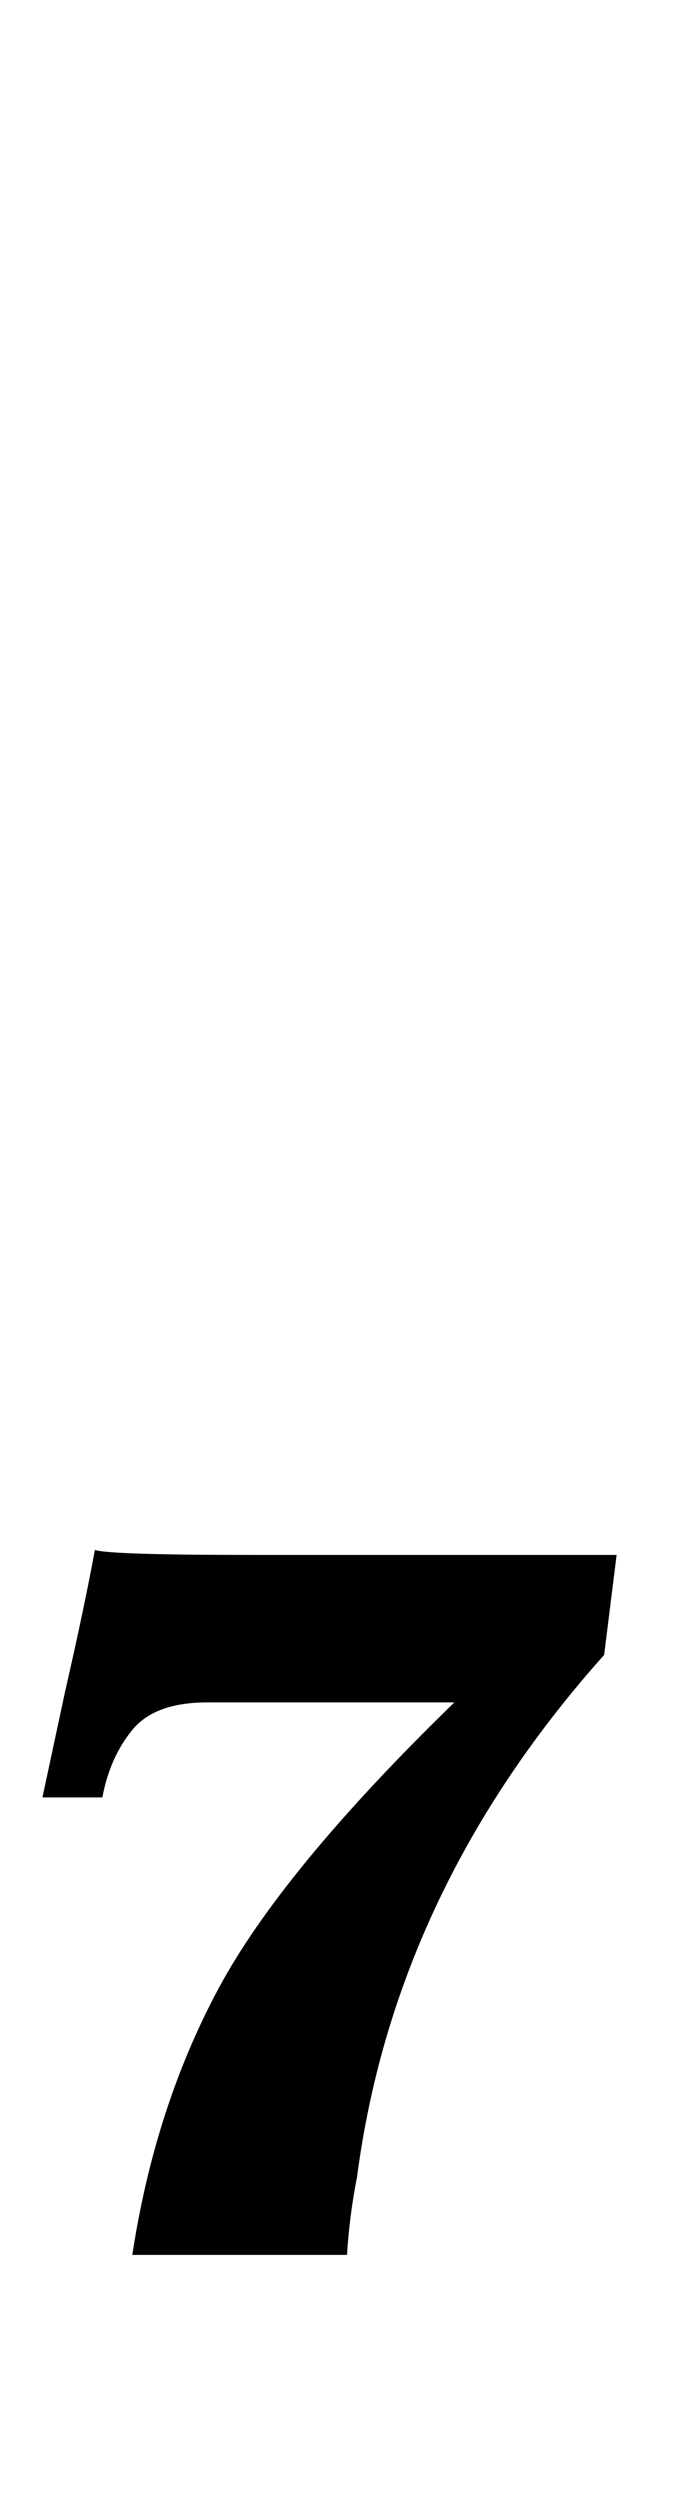 <?xml version="1.0" standalone="no"?>
<!DOCTYPE svg PUBLIC "-//W3C//DTD SVG 1.1//EN" "http://www.w3.org/Graphics/SVG/1.1/DTD/svg11.dtd" >
<svg xmlns="http://www.w3.org/2000/svg" xmlns:xlink="http://www.w3.org/1999/xlink" version="1.1" viewBox="-10 0 280 1000">
  <g transform="matrix(1 0 0 -1 0 800)">
   <path fill="currentColor"
d="M77.5 4.5q25.5 47.5 94.5 114.5h-99q-21 0 -30 -11t-12 -27h-24l9 42q8 35 12 57q6 -2 62 -2h147l-5 -40q-84 -94 -99 -209q-3 -15 -4 -31h-86q9 59 34.5 106.5z" />
  </g>

</svg>
